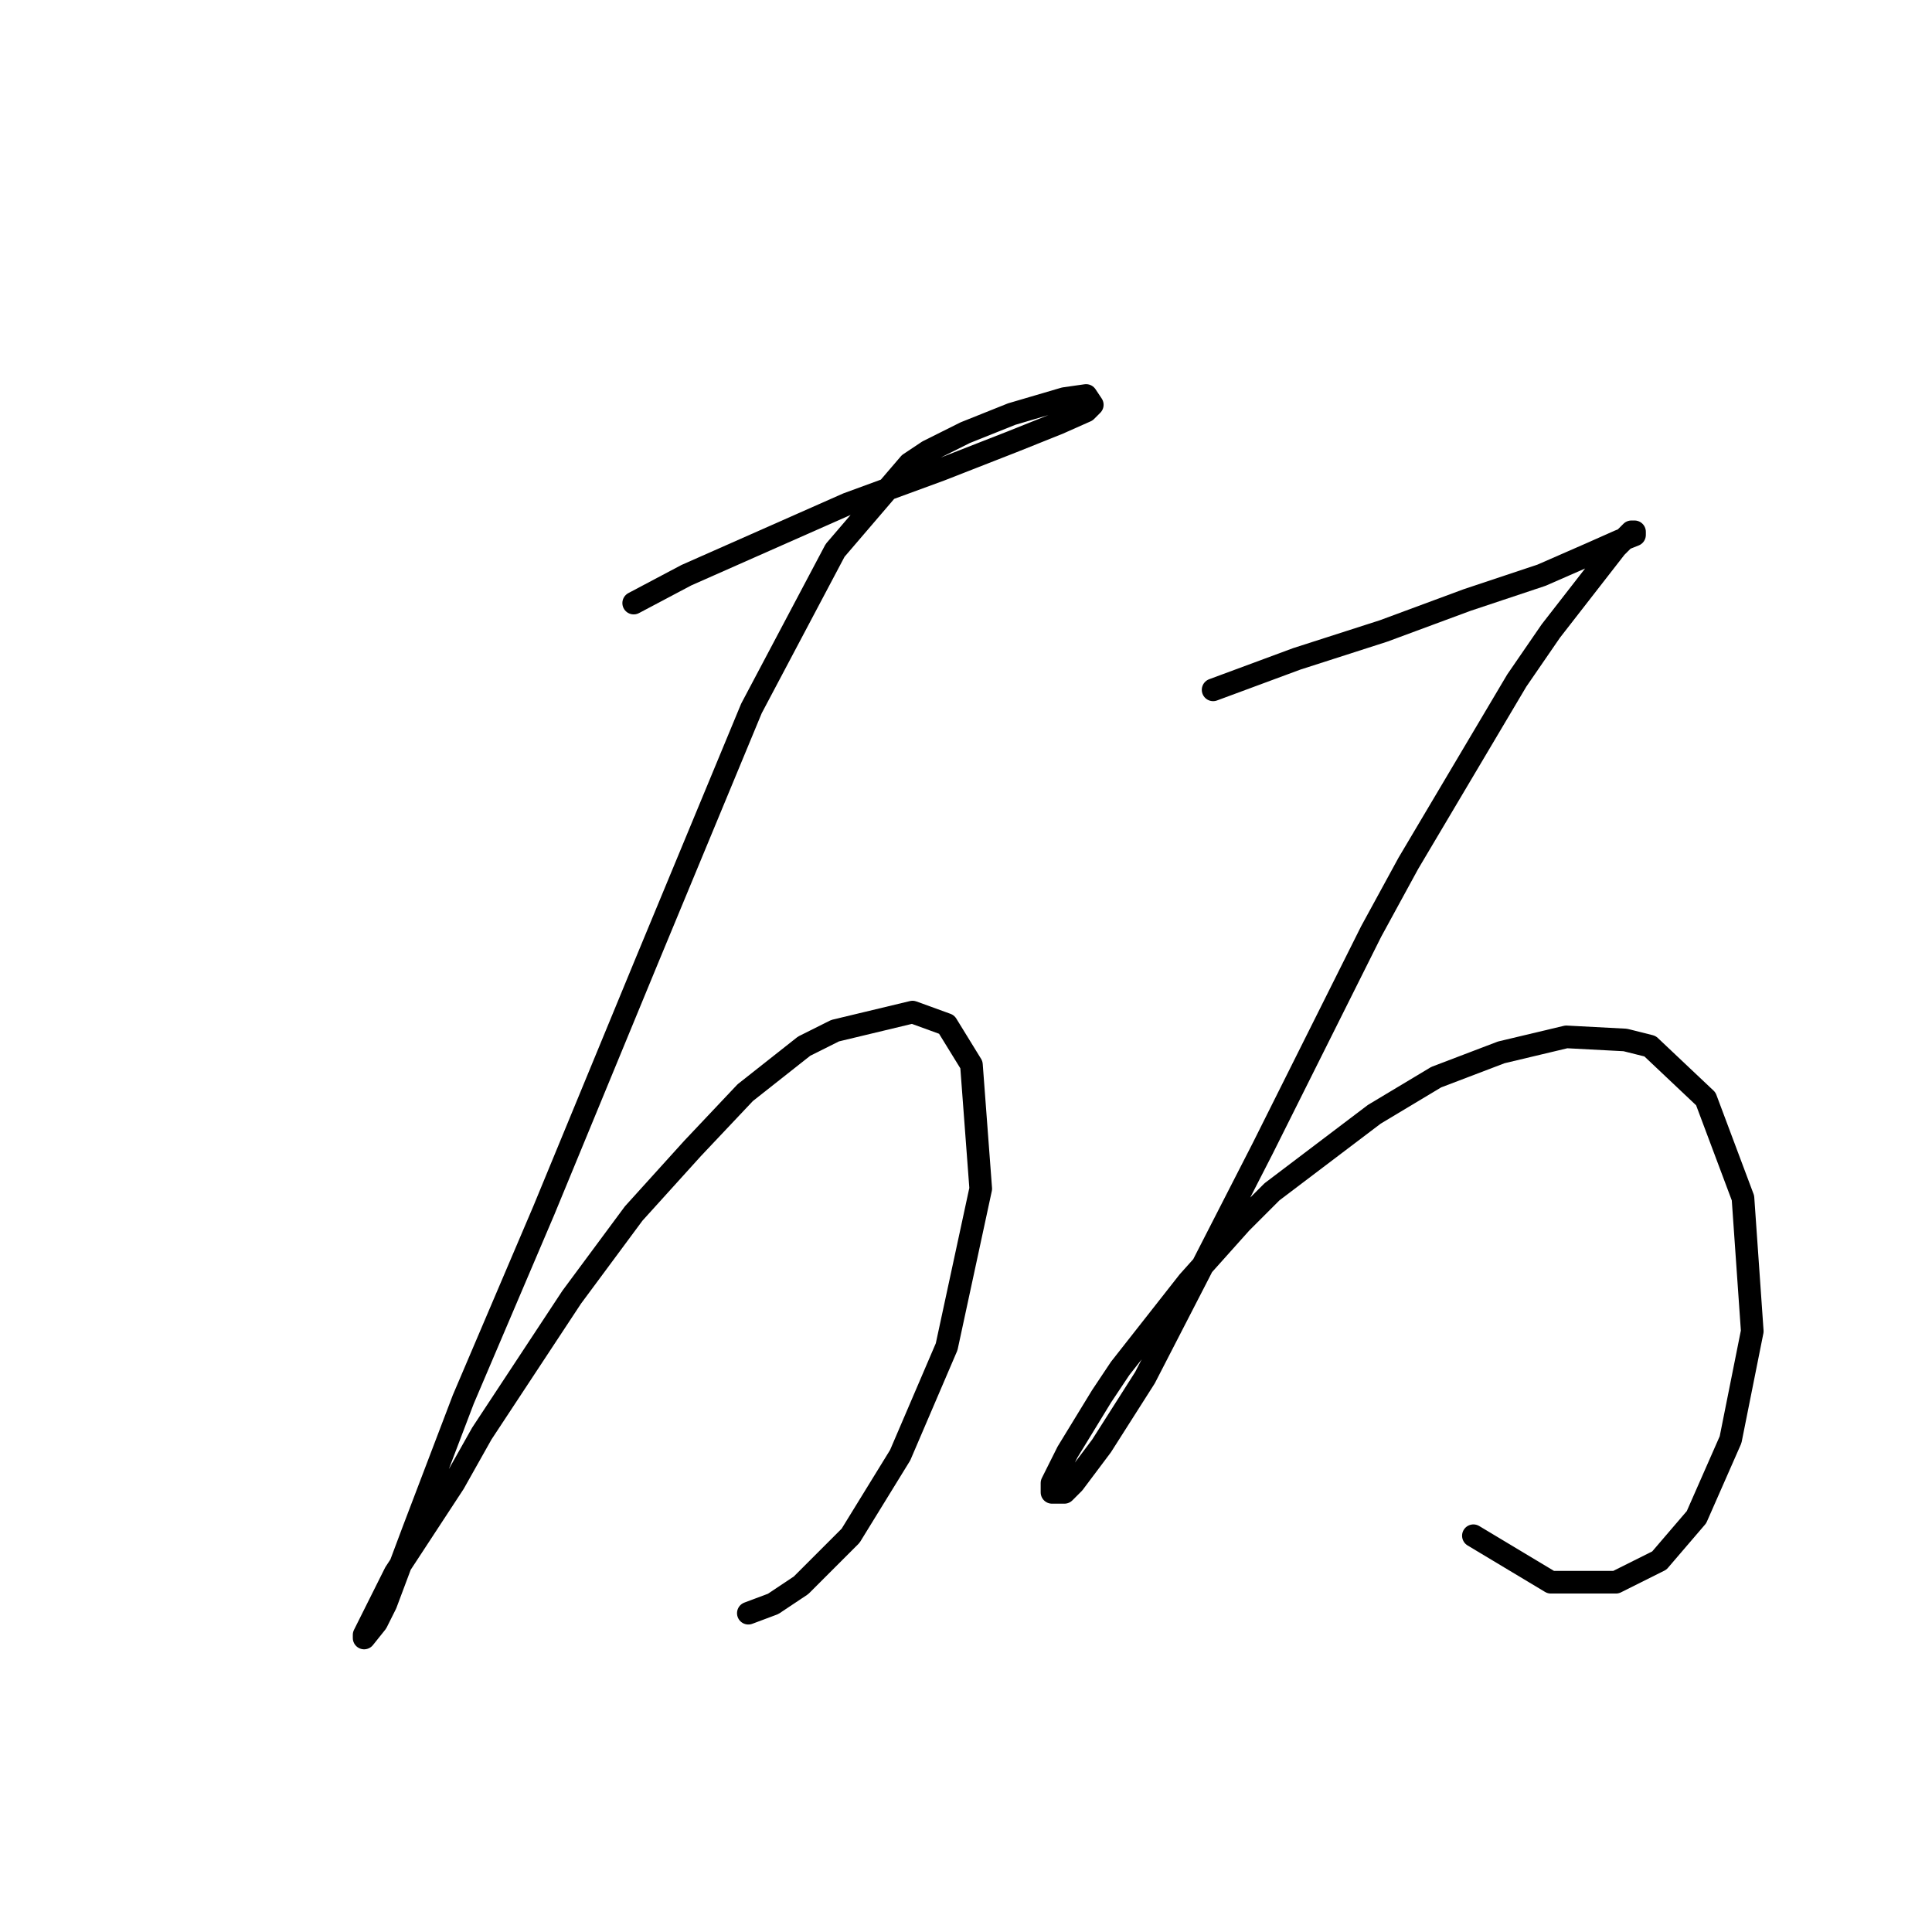 <?xml version="1.0" standalone="no"?>
    <svg width="256" height="256" xmlns="http://www.w3.org/2000/svg" version="1.1">
    <polyline stroke="black" stroke-width="3" stroke-linecap="round" fill="transparent" stroke-linejoin="round" points="83.968 79.911 90.948 76.216 112.298 66.773 124.615 62.257 134.058 58.562 140.216 56.098 143.912 54.456 144.733 53.635 143.912 52.403 141.038 52.814 134.058 54.866 127.899 57.33 122.972 59.793 120.509 61.436 110.655 72.932 99.57 93.871 85.611 127.538 72.062 160.383 61.387 185.428 54.818 202.672 51.123 212.526 49.891 214.989 48.249 217.042 48.249 216.631 52.354 208.42 60.155 196.513 63.85 189.944 75.757 171.879 83.968 160.794 91.769 152.172 98.749 144.781 106.55 138.623 110.655 136.57 120.92 134.107 125.436 135.749 128.72 141.086 129.952 157.509 125.436 178.448 119.277 192.818 112.708 203.493 106.139 210.062 102.444 212.526 99.159 213.757 99.159 213.757 " />
        <polyline stroke="black" stroke-width="3" stroke-linecap="round" fill="transparent" stroke-linejoin="round" points="160.745 91.407 171.83 87.302 183.326 83.606 194.412 79.501 204.266 76.216 210.835 73.342 214.53 71.7 216.583 70.879 216.583 70.468 216.172 70.468 214.119 72.521 205.497 83.606 200.981 90.176 186.611 114.399 181.684 123.432 167.314 152.172 158.692 169.005 151.712 182.554 145.964 191.587 142.269 196.513 141.038 197.745 139.395 197.745 139.395 196.513 141.448 192.408 145.964 185.017 148.428 181.322 157.46 169.826 164.44 162.025 168.546 157.92 182.095 147.655 190.306 142.729 198.928 139.444 207.55 137.391 215.351 137.802 218.635 138.623 226.026 145.603 230.953 158.741 232.184 176.395 229.31 190.765 224.794 201.03 219.867 206.778 214.119 209.652 205.497 209.652 195.233 203.493 195.233 203.493 " />
        </svg>